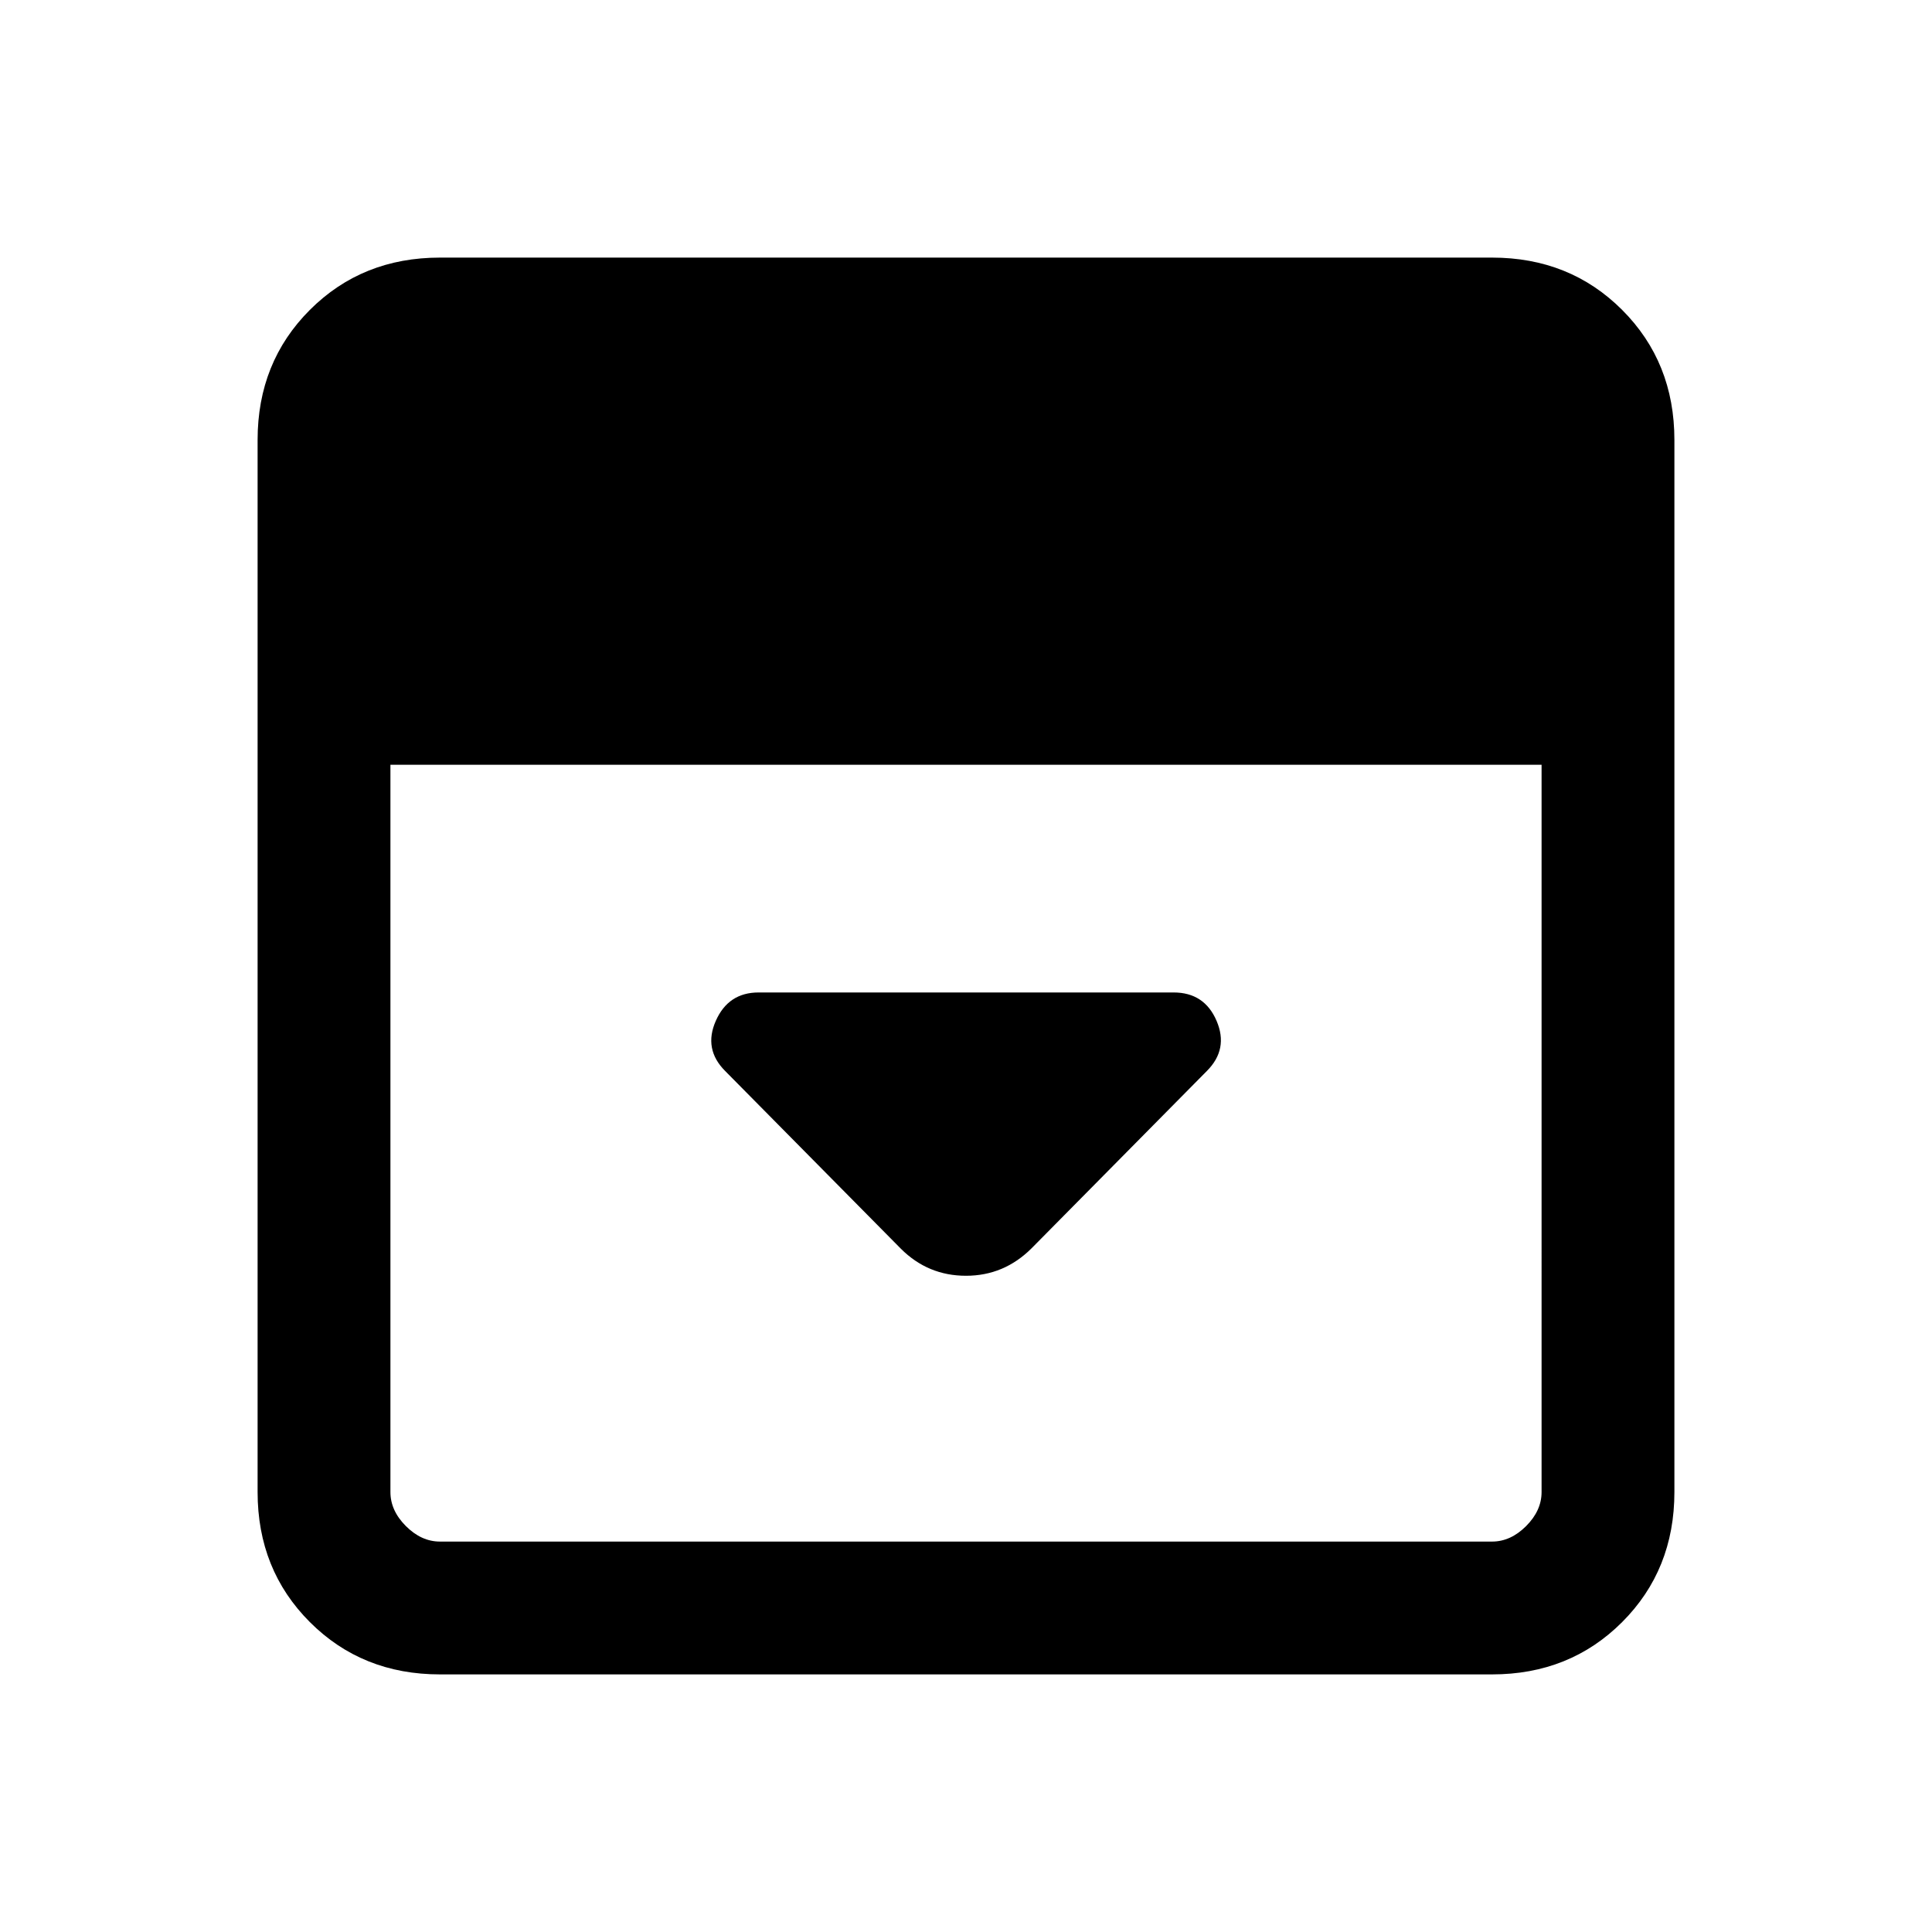<svg xmlns="http://www.w3.org/2000/svg" height="24" viewBox="0 -960 960 960" width="24"><path d="m512.62-339.77 87.06-88.06q10.86-10.86 4.82-24.94-6.04-14.08-21.35-14.08H376.94q-15.02 0-21.25 14.08t4.66 24.96l87.27 88.27q13.46 13.46 32.38 13.46t32.62-13.69ZM218.62-128q-38.66 0-64.64-25.98Q128-179.96 128-218.62v-522.76q0-38.66 25.98-64.64Q179.96-832 218.62-832h522.76q38.66 0 64.64 25.98Q832-780.04 832-741.38v522.76q0 38.66-25.98 64.64Q780.04-128 741.38-128H218.62ZM194-580v361.38q0 9.24 7.69 16.93 7.69 7.69 16.93 7.69h522.76q9.24 0 16.93-7.69 7.69-7.69 7.69-16.93V-580H194Z"/></svg>